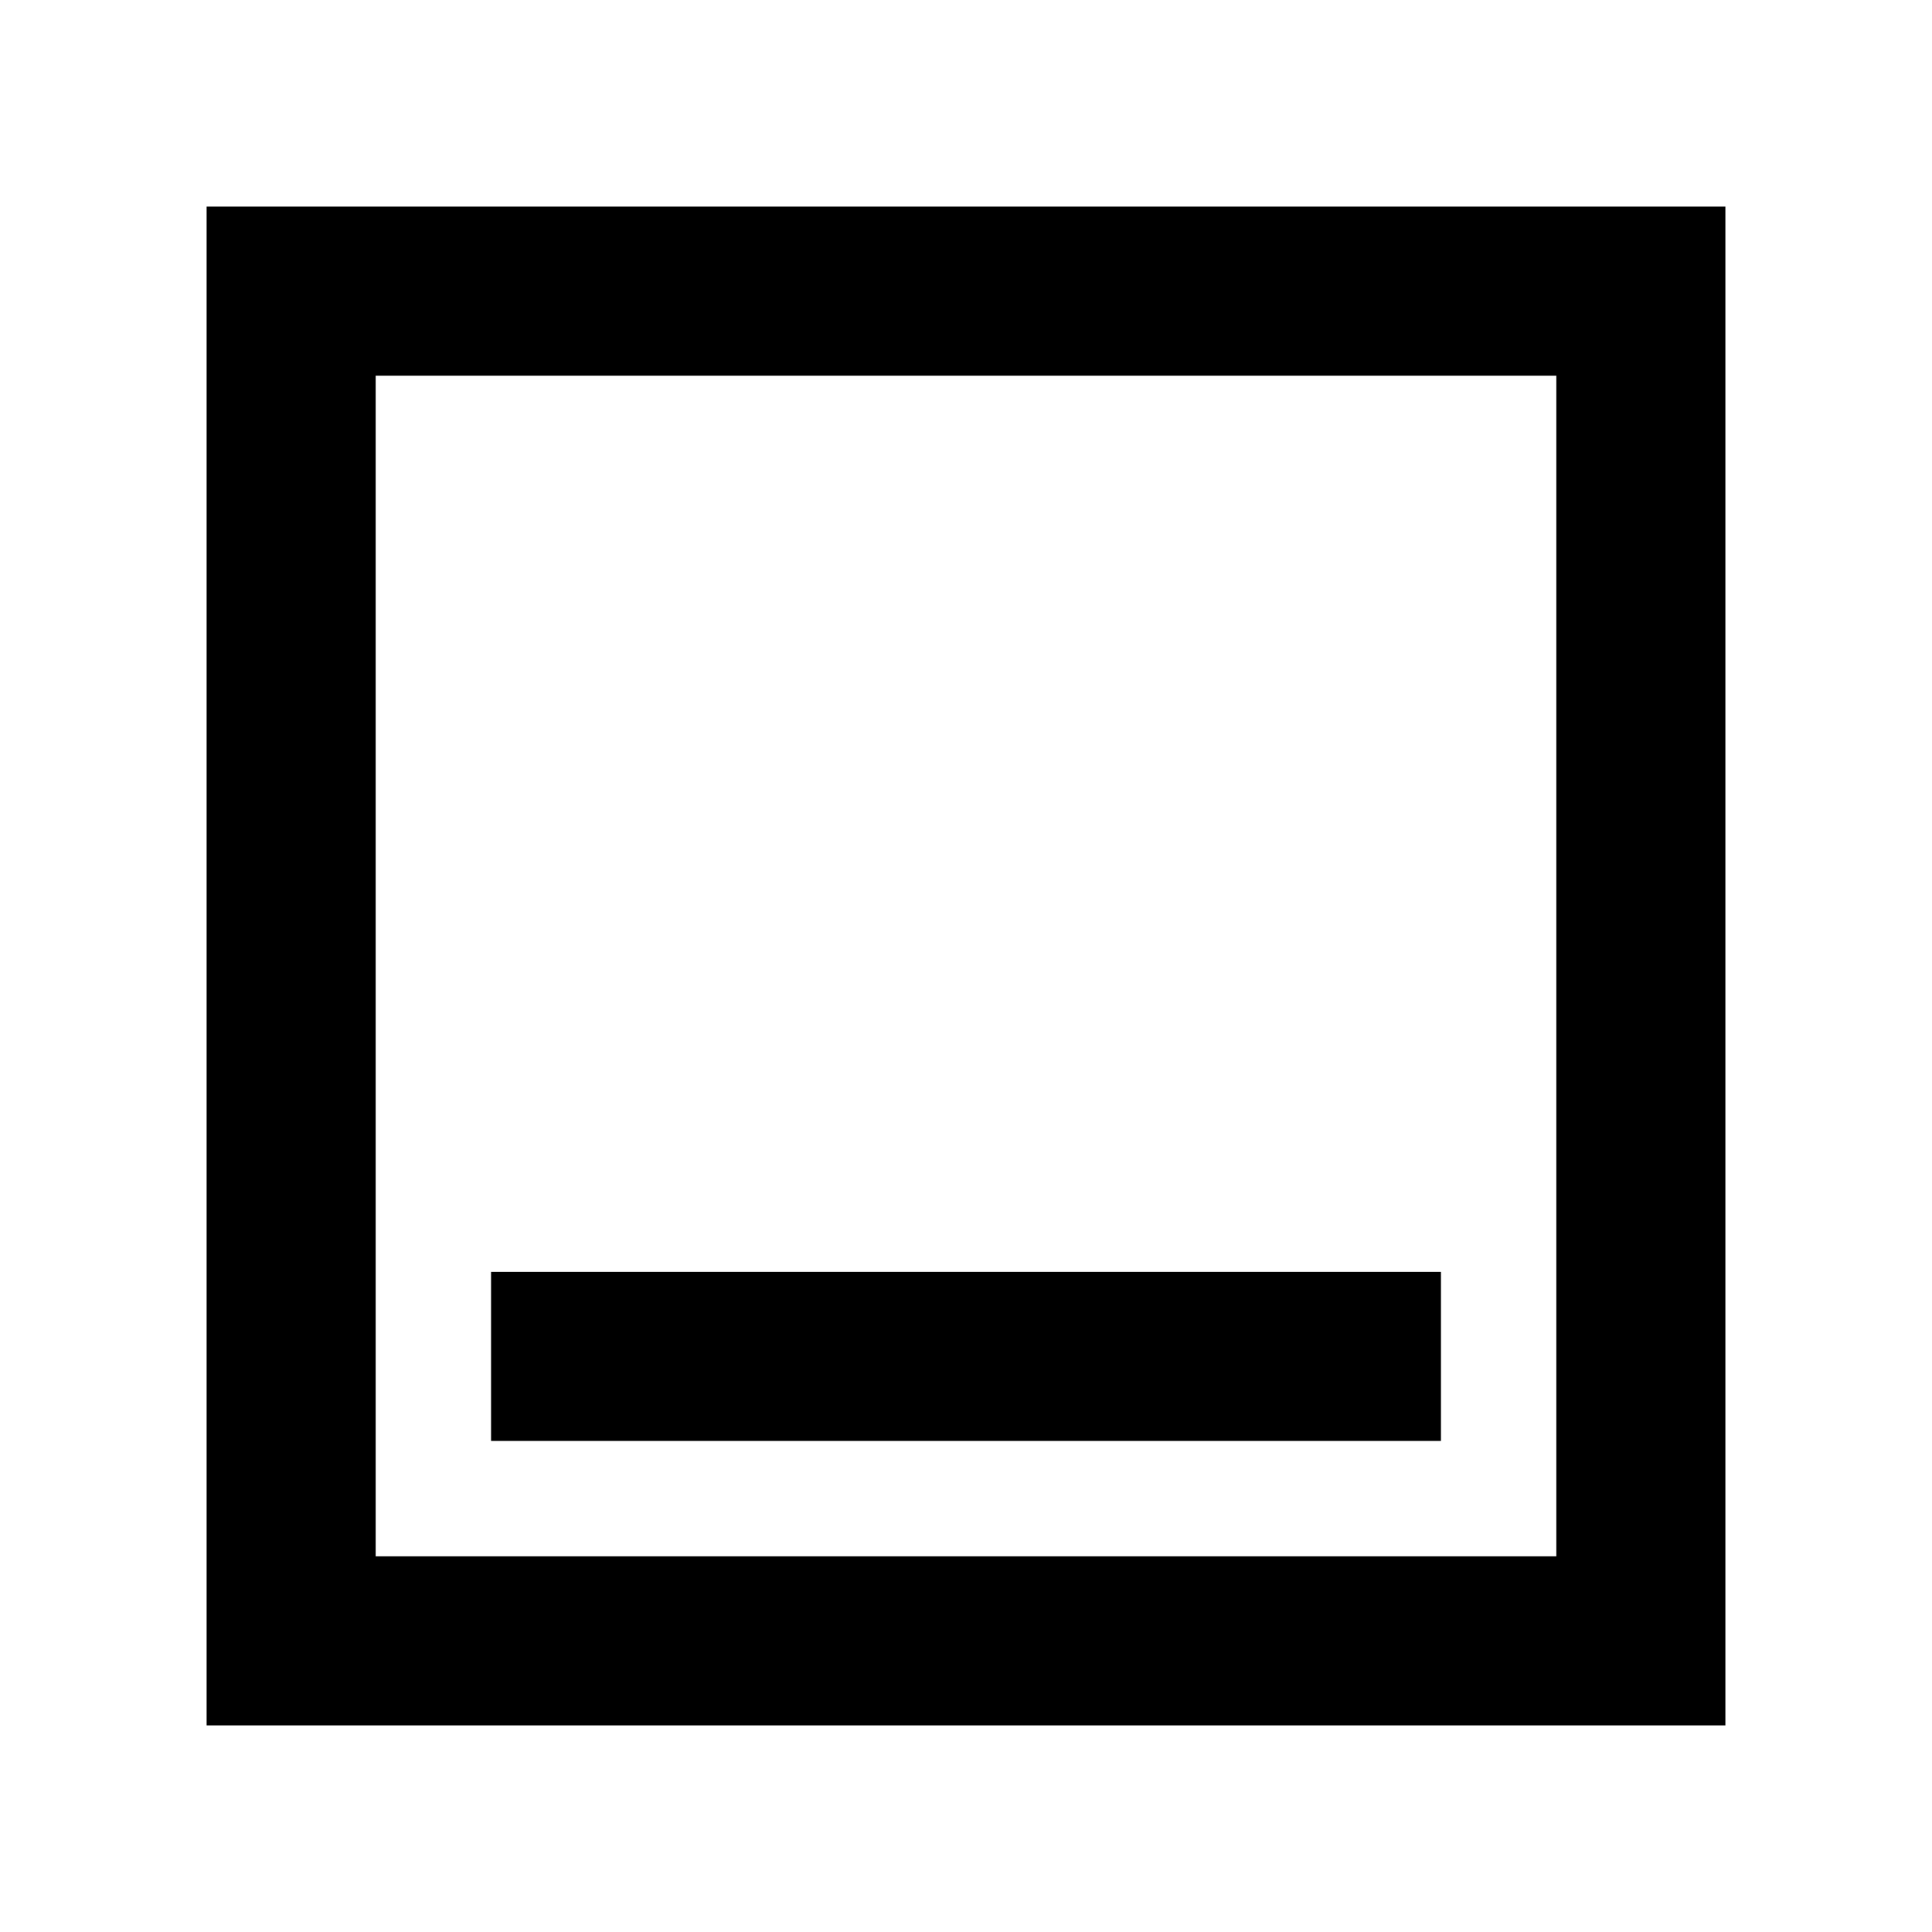 <svg xmlns="http://www.w3.org/2000/svg" height="40" viewBox="0 -960 960 960" width="40"><path d="M244-244h472v-83.999H244V-244ZM102.667-102.667v-754.666h754.666v754.666H102.667Zm83.999-83.999h586.668v-586.668H186.666v586.668Zm0 0v-586.668 586.668Z"/></svg>